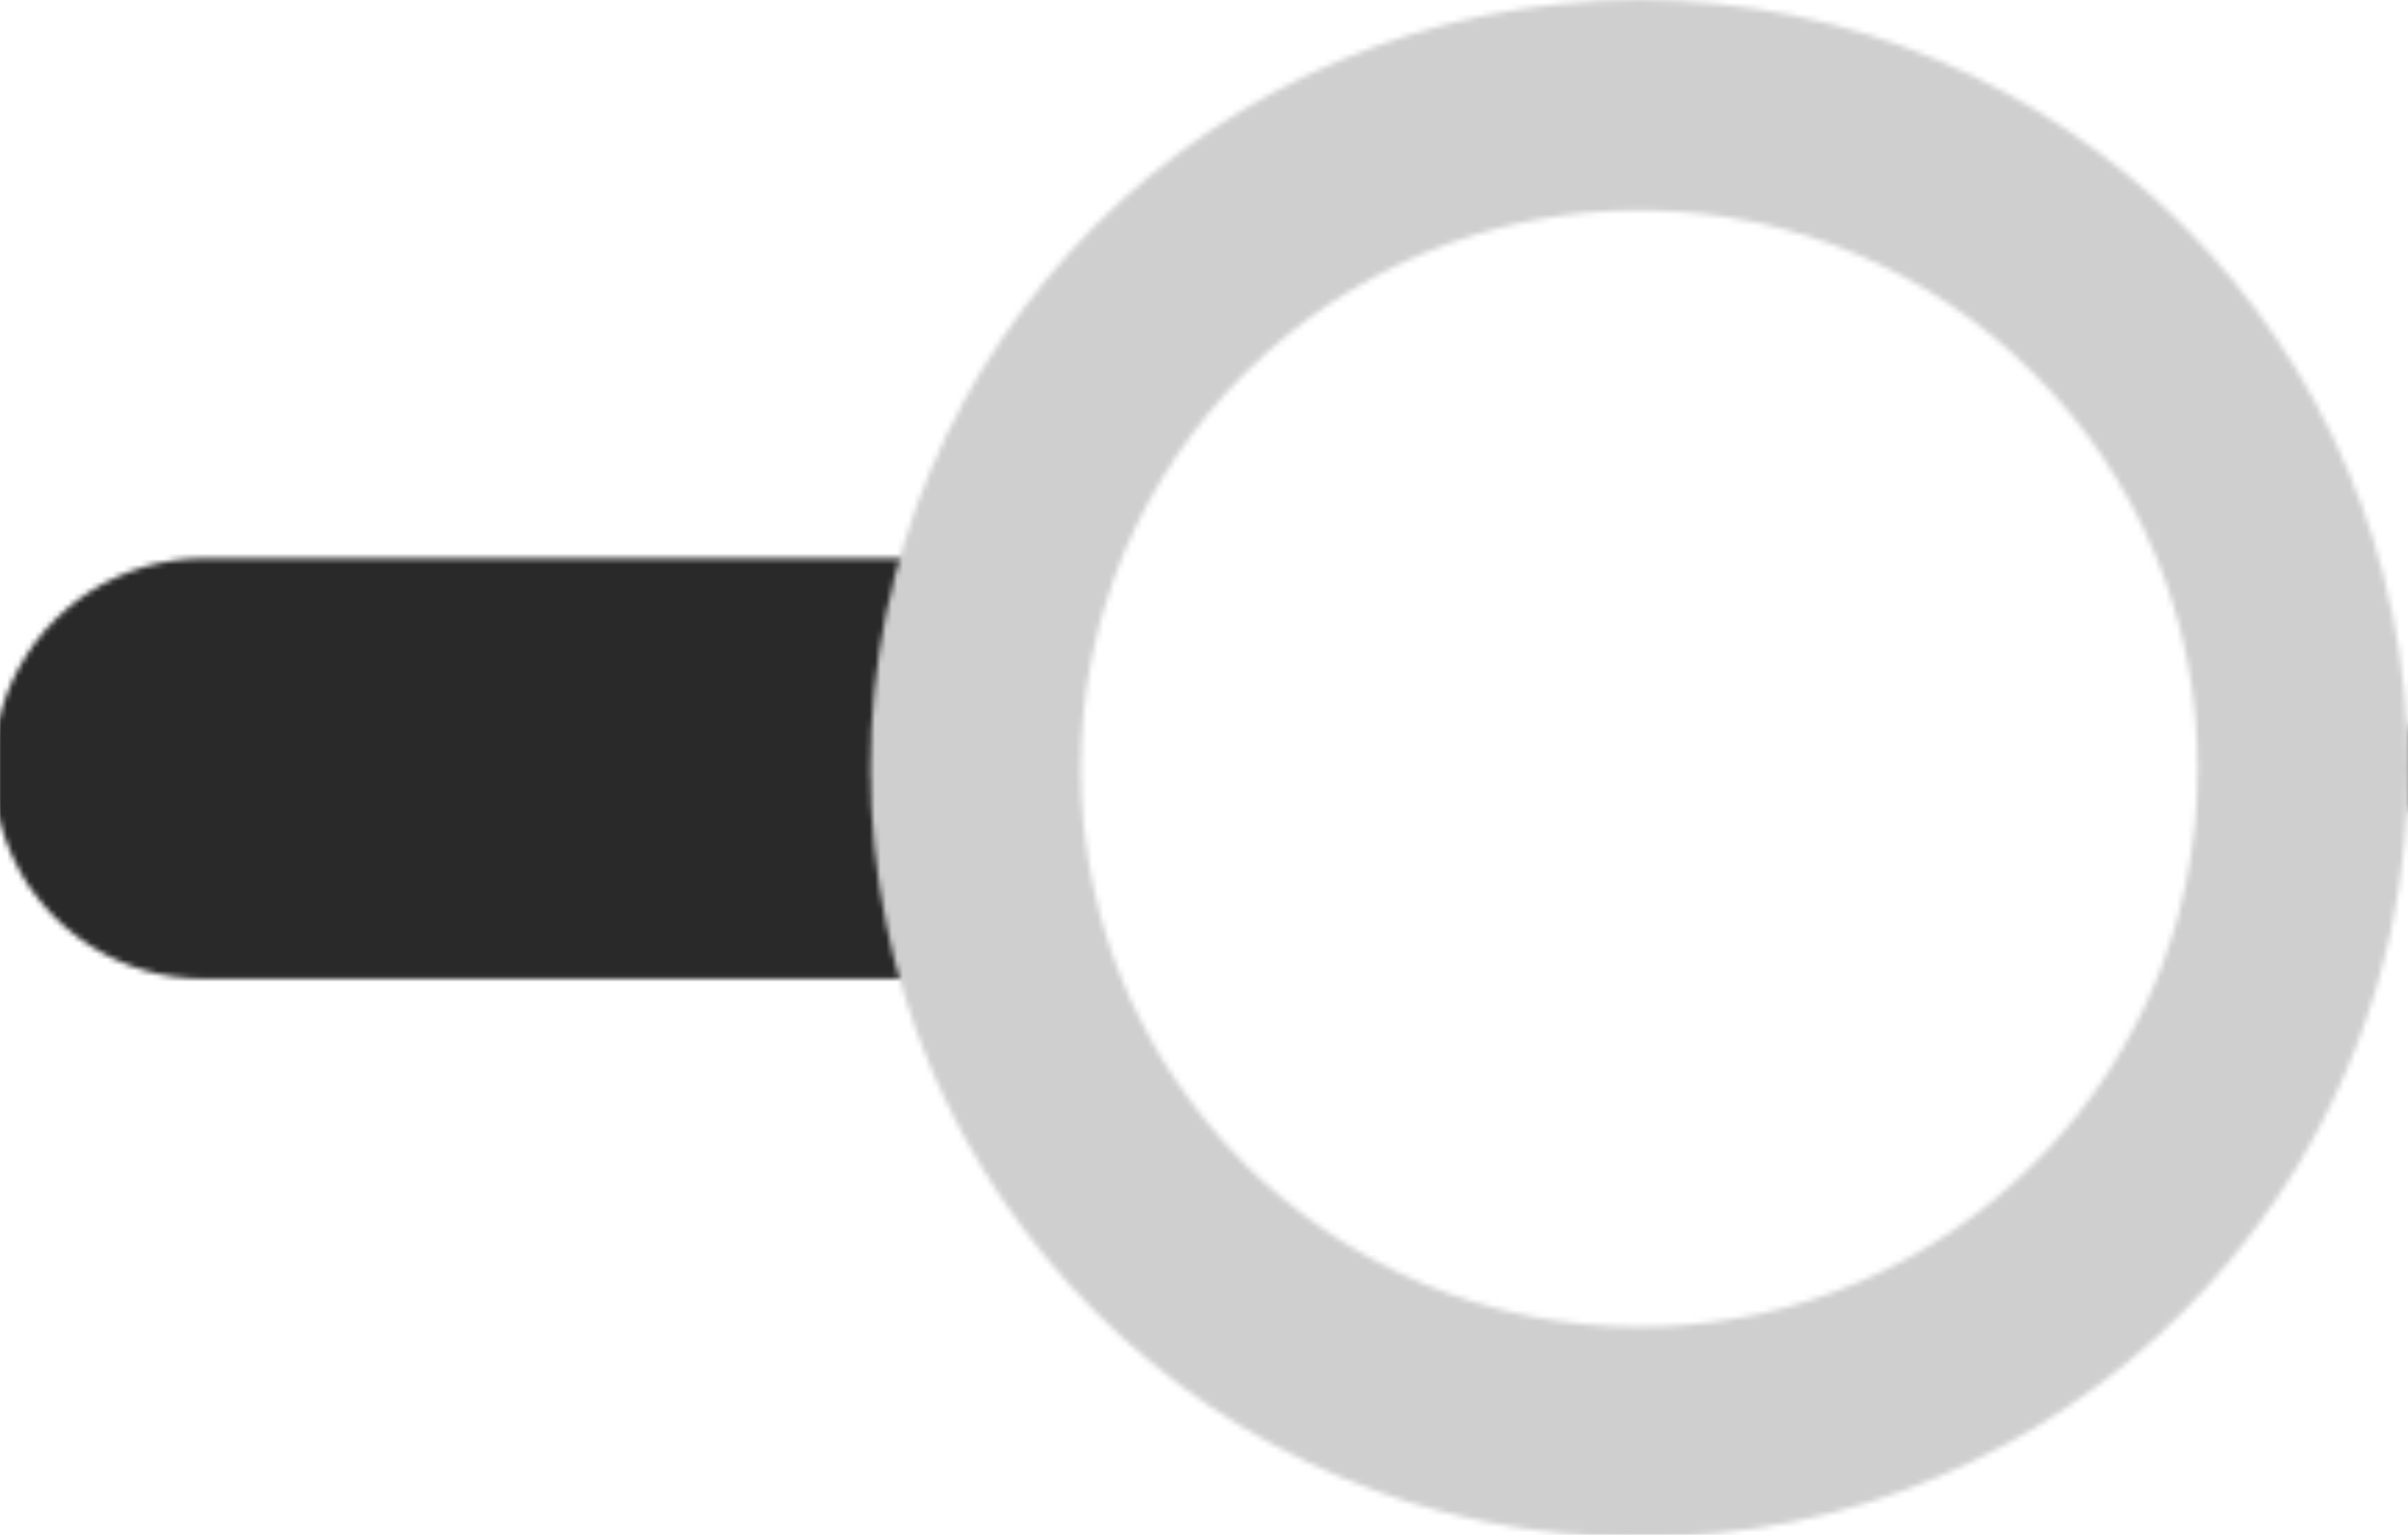 <?xml version="1.0" encoding="UTF-8" standalone="no"?>
<!-- Created with Inkscape (http://www.inkscape.org/) -->

<svg
   width="114.69mm"
   height="73.117mm"
   viewBox="0 0 114.69 73.117"
   version="1.1"
   id="svg10630"
   inkscape:version="1.2.2 (732a01da63, 2022-12-09)"
   sodipodi:docname="dandelion.svg"
   xmlns:inkscape="http://www.inkscape.org/namespaces/inkscape"
   xmlns:sodipodi="http://sodipodi.sourceforge.net/DTD/sodipodi-0.dtd"
   xmlns:xlink="http://www.w3.org/1999/xlink"
   xmlns="http://www.w3.org/2000/svg"
   xmlns:svg="http://www.w3.org/2000/svg">
  <sodipodi:namedview
     id="namedview10632"
     pagecolor="#505050"
     bordercolor="#ffffff"
     borderopacity="1"
     inkscape:showpageshadow="0"
     inkscape:pageopacity="0"
     inkscape:pagecheckerboard="1"
     inkscape:deskcolor="#505050"
     inkscape:document-units="mm"
     showgrid="false"
     inkscape:zoom="0.75455247"
     inkscape:cx="182.22722"
     inkscape:cy="270.35893"
     inkscape:window-width="1920"
     inkscape:window-height="1027"
     inkscape:window-x="-8"
     inkscape:window-y="-8"
     inkscape:window-maximized="1"
     inkscape:current-layer="layer2" />
  <defs
     id="defs10627">
    <pattern
       inkscape:collect="always"
       xlink:href="#pattern2114"
       id="pattern2846"
       patternTransform="matrix(0.265,0,0,0.265,77.501,-162.189)" />
    <pattern
       patternUnits="userSpaceOnUse"
       width="276.347"
       height="433.475"
       patternTransform="translate(-1.6387796e-6)"
       id="pattern2114">
      <path
         style="fill:#ffffff;fill-opacity:1;stroke:#292929;stroke-width:75.591;stroke-linecap:round;stroke-linejoin:round;stroke-dasharray:none;stroke-opacity:1"
         d="M 138.173,201.395 V 396.211 Z"
         id="path14853" />
      <circle
         style="fill:#ffffff;fill-opacity:1;stroke:#cfcfcf;stroke-width:37.795;stroke-linejoin:round;stroke-dasharray:none;stroke-opacity:1"
         id="path12255"
         cx="138.174"
         cy="138.174"
         r="119.276" />
    </pattern>
  </defs>
  <g
     inkscape:groupmode="layer"
     id="layer2"
     inkscape:label="图层 2"
     transform="translate(-47.499,-77.501)">
    <rect
       style="fill:url(#pattern2846);stroke:none;stroke-width:0.265"
       transform="rotate(90)"
       width="73.117"
       height="114.69"
       x="77.501"
       y="-162.189"
       id="rect2118" />
  </g>
  <g
     inkscape:label="图层 1"
     inkscape:groupmode="layer"
     id="layer1"
     transform="translate(-47.499,-77.501)" />
</svg>
